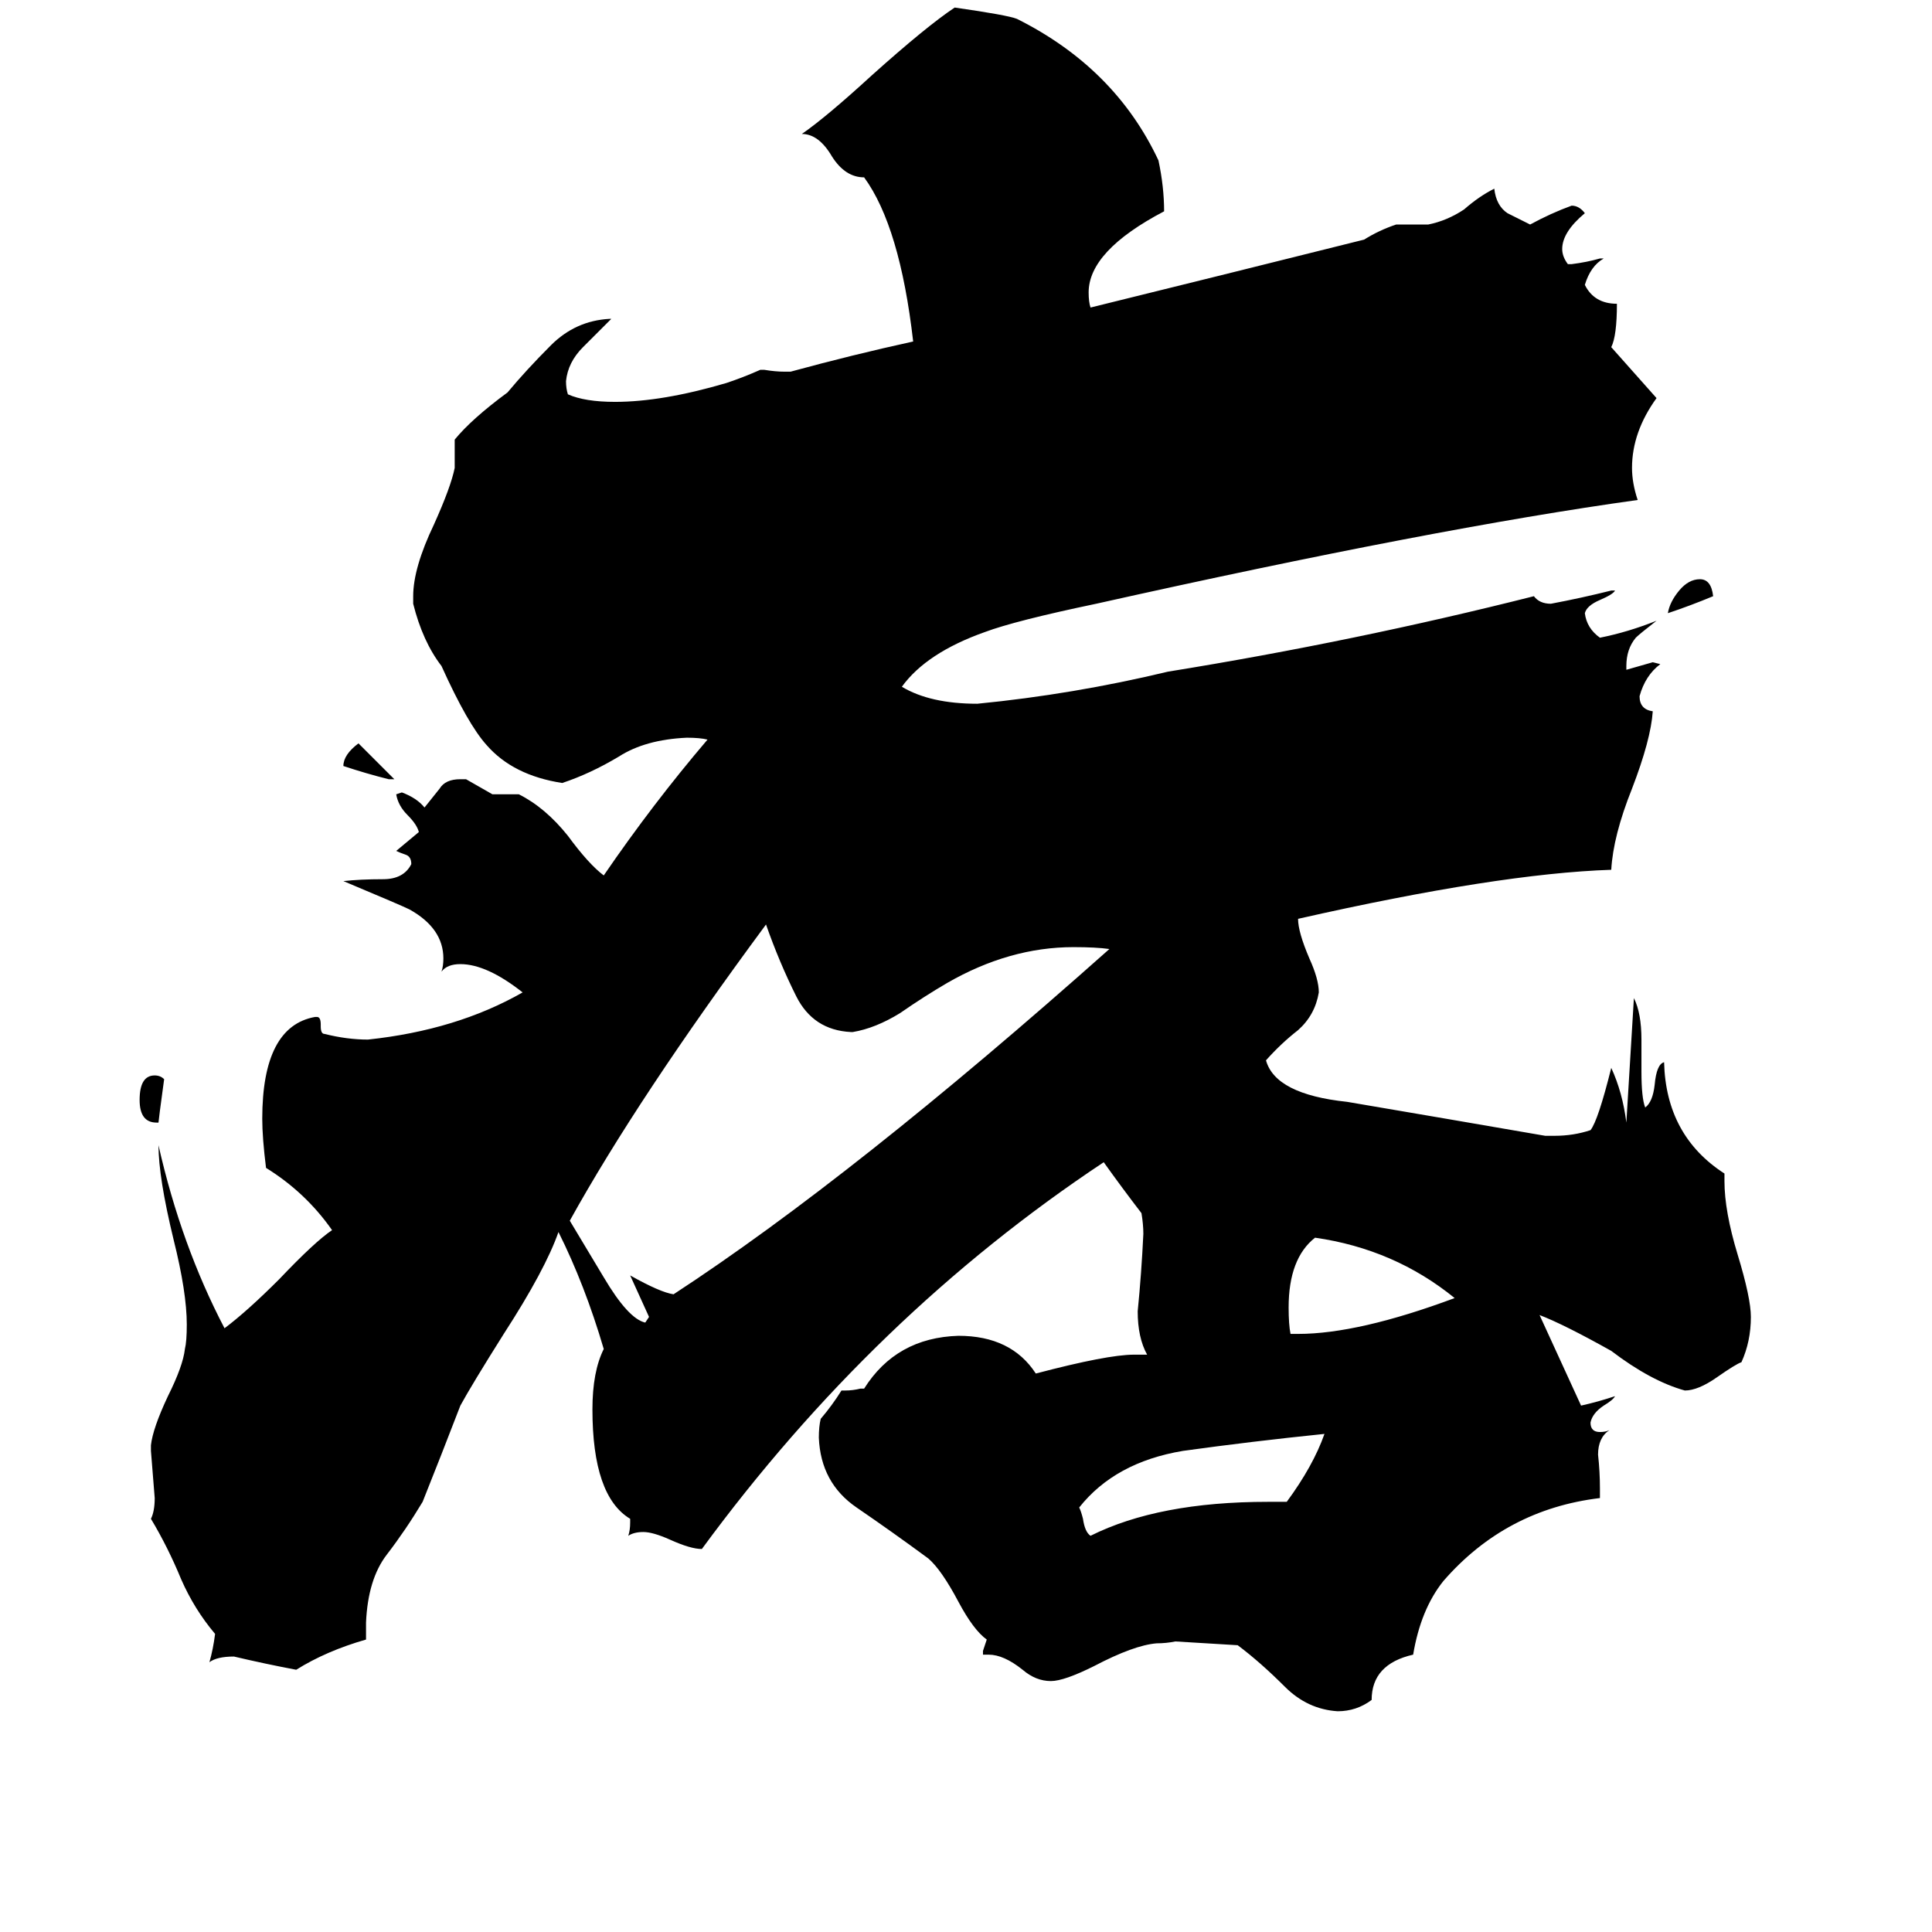 <svg xmlns="http://www.w3.org/2000/svg" viewBox="0 -800 1024 1024">
	<path fill="#000000" d="M908 -484Q896 -479 884 -475Q885 -481 890 -487Q895 -493 901 -493Q907 -493 908 -484ZM209 -387H206Q194 -390 182 -394Q182 -400 190 -406Q200 -396 209 -387ZM84 -205H83Q74 -205 74 -217Q74 -230 82 -230Q85 -230 87 -228Q84 -206 84 -205ZM684 -93H688Q720 -93 771 -112Q739 -138 697 -144Q683 -133 683 -107Q683 -98 684 -93ZM672 -4H682Q696 -23 702 -40Q663 -36 627 -31Q591 -25 572 -1Q573 1 574 5Q575 12 578 14Q614 -4 672 -4ZM452 -253H451Q431 -254 422 -272Q413 -290 406 -310Q338 -218 302 -153Q311 -138 320 -123Q333 -101 342 -99L344 -102Q339 -113 334 -124Q350 -115 357 -114Q452 -176 588 -297Q581 -298 569 -298Q535 -298 502 -279Q490 -272 477 -263Q464 -255 452 -253ZM848 -11V-6Q798 0 765 38Q753 53 749 77Q727 82 727 101Q719 107 709 107Q693 106 681 94Q668 81 656 72Q640 71 623 70Q618 71 613 71Q601 72 580 83Q564 91 557 91Q549 91 542 85Q532 77 524 77H521V75Q522 72 523 69Q516 64 508 49Q499 32 492 26Q473 12 454 -1Q435 -14 434 -38Q434 -44 435 -48Q441 -55 446 -63H448Q452 -63 456 -64H458Q475 -91 508 -92Q536 -92 549 -72Q587 -82 601 -82H608Q603 -91 603 -105Q605 -125 606 -146Q606 -151 605 -157Q595 -170 585 -184Q463 -103 372 21Q366 21 355 16Q346 12 341 12Q336 12 333 14Q334 11 334 7V5Q314 -7 314 -53Q314 -73 320 -85Q310 -119 296 -147Q289 -127 267 -93Q250 -66 244 -55Q234 -29 224 -4Q215 11 205 24Q195 37 194 60V69Q173 75 157 85Q141 82 124 78Q115 78 111 81Q113 74 114 66Q103 53 96 37Q89 20 80 5Q82 1 82 -6Q81 -18 80 -31V-34Q81 -43 89 -60Q97 -76 98 -85Q99 -89 99 -98Q99 -115 92 -143Q84 -176 84 -193Q96 -140 119 -96Q131 -105 148 -122Q167 -142 176 -148Q162 -168 141 -181Q139 -197 139 -207Q139 -256 167 -261H168Q170 -261 170 -257V-256Q170 -252 172 -252Q184 -249 195 -249Q242 -254 277 -274Q258 -289 244 -289Q237 -289 234 -285Q235 -288 235 -292Q235 -308 217 -318Q213 -320 182 -333Q191 -334 203 -334Q214 -334 218 -342Q218 -346 215 -347Q212 -348 210 -349Q216 -354 222 -359Q221 -363 216 -368Q211 -373 210 -379L213 -380Q221 -377 225 -372Q229 -377 233 -382Q236 -387 244 -387H247Q254 -383 261 -379H275Q289 -372 301 -357Q312 -342 320 -336Q346 -374 375 -408Q371 -409 364 -409Q342 -408 328 -399Q313 -390 298 -385Q272 -389 258 -405Q248 -416 234 -447Q224 -460 219 -480V-484Q219 -499 230 -522Q239 -542 241 -552V-567Q250 -578 269 -592Q279 -604 292 -617Q305 -630 323 -631H324Q317 -624 309 -616Q301 -608 300 -598Q300 -594 301 -591Q310 -587 326 -587Q351 -587 385 -597Q394 -600 403 -604H405Q411 -603 416 -603H419Q452 -612 484 -619Q477 -680 458 -706Q448 -706 441 -717Q434 -729 425 -729Q438 -738 462 -760Q491 -786 506 -796Q534 -792 539 -790Q591 -764 614 -715Q617 -701 617 -688Q577 -667 577 -645Q577 -640 578 -637Q651 -655 723 -673Q731 -678 740 -681H757Q767 -683 776 -689Q784 -696 792 -700Q793 -691 799 -687Q805 -684 811 -681Q822 -687 833 -691Q837 -691 840 -687Q828 -677 828 -668Q828 -664 831 -660H833Q841 -661 848 -663H850Q843 -659 840 -649Q845 -639 857 -639Q857 -622 854 -616L878 -589Q865 -571 865 -552Q865 -544 868 -535Q760 -520 581 -480Q538 -471 522 -465Q491 -454 478 -436Q493 -427 518 -427Q569 -432 619 -444Q718 -460 813 -484Q816 -480 822 -480Q838 -483 854 -487H856Q855 -485 848 -482Q841 -479 840 -475Q841 -467 848 -462Q863 -465 878 -471Q869 -464 867 -462Q862 -456 862 -447V-445Q869 -447 876 -449L880 -448Q872 -442 869 -431Q869 -424 876 -423Q875 -408 865 -382Q855 -357 854 -339Q794 -337 688 -313Q688 -306 694 -292Q699 -281 699 -274Q697 -262 688 -254Q679 -247 671 -238Q676 -220 714 -216Q767 -207 819 -198H824Q834 -198 843 -201Q847 -206 854 -234Q860 -221 862 -205Q864 -238 866 -271Q870 -263 870 -249V-232Q870 -218 872 -213Q876 -216 877 -225Q878 -236 882 -237Q883 -198 914 -178V-174Q914 -158 921 -135Q928 -112 928 -102Q928 -89 923 -78Q920 -77 910 -70Q900 -63 893 -63Q875 -68 854 -84Q829 -98 816 -103Q827 -79 838 -55Q847 -57 856 -60Q855 -58 850 -55Q844 -51 843 -46Q843 -41 848 -41Q851 -41 853 -42Q847 -38 847 -29Q848 -20 848 -11Z"/>
</svg>